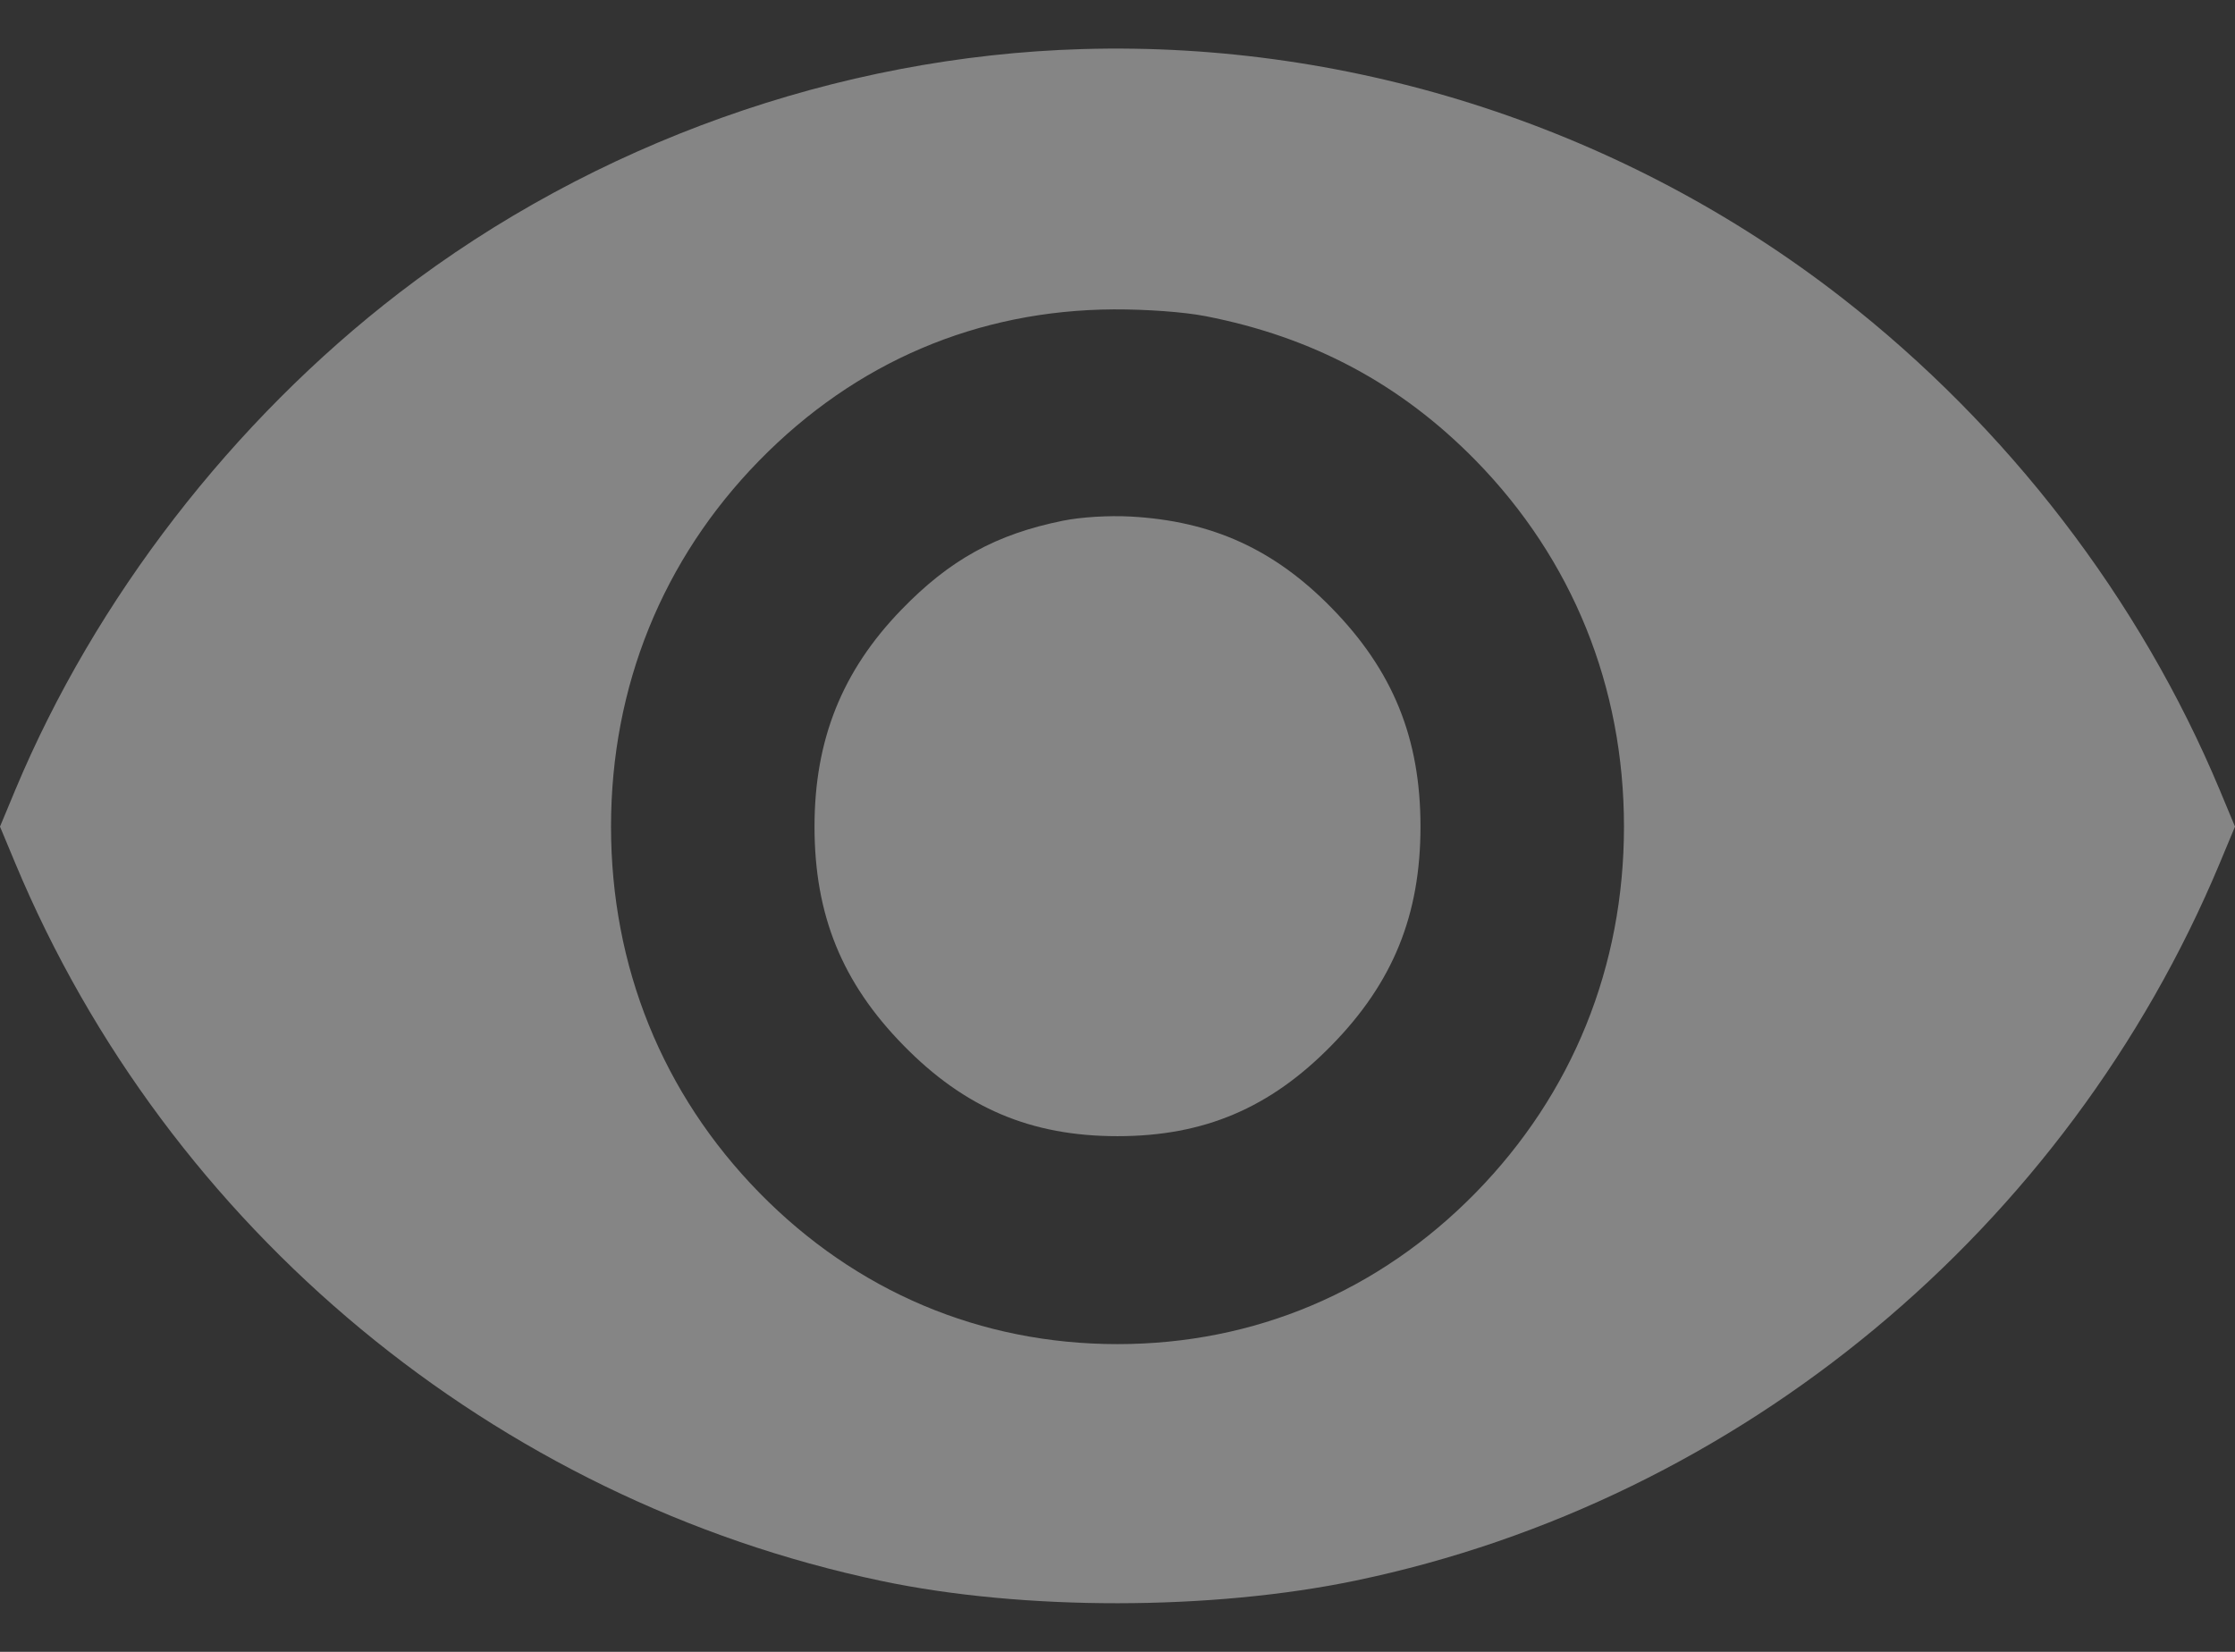 <svg width="23" height="17" viewBox="0 0 23 17" fill="none" xmlns="http://www.w3.org/2000/svg">
<rect x="0" y="0" width="23" height="17" fill="#333333" stroke="none"/>
<path fill-rule="evenodd" clip-rule="evenodd" d="M11.14 0.505C8.625 0.578 6.11 1.476 4.108 3.014C2.394 4.332 0.979 6.163 0.158 8.128L0 8.507L0.158 8.886C1.73 12.649 5.091 15.434 9.069 16.27C10.531 16.578 12.469 16.576 13.954 16.266C17.907 15.441 21.27 12.648 22.842 8.886L23 8.507L22.842 8.128C22.022 6.166 20.661 4.393 18.954 3.064C16.732 1.335 13.948 0.423 11.14 0.505ZM12.402 3.253C13.509 3.468 14.415 3.952 15.187 4.74C16.182 5.757 16.712 7.067 16.712 8.507C16.712 9.948 16.182 11.257 15.187 12.274C14.191 13.291 12.91 13.833 11.5 13.833C10.09 13.833 8.809 13.291 7.813 12.274C6.818 11.257 6.288 9.948 6.288 8.507C6.288 7.067 6.818 5.757 7.813 4.74C8.805 3.726 10.058 3.192 11.461 3.184C11.803 3.183 12.177 3.21 12.402 3.253ZM10.938 5.359C10.251 5.498 9.774 5.76 9.275 6.276C8.666 6.905 8.382 7.613 8.382 8.507C8.382 9.417 8.665 10.113 9.297 10.758C9.929 11.404 10.61 11.693 11.5 11.693C12.39 11.693 13.071 11.404 13.703 10.758C14.335 10.113 14.618 9.417 14.618 8.507C14.618 7.598 14.335 6.902 13.703 6.256C13.113 5.653 12.473 5.362 11.635 5.316C11.405 5.304 11.127 5.321 10.938 5.359Z" fill="white" fill-opacity="0.4"/>
</svg>
